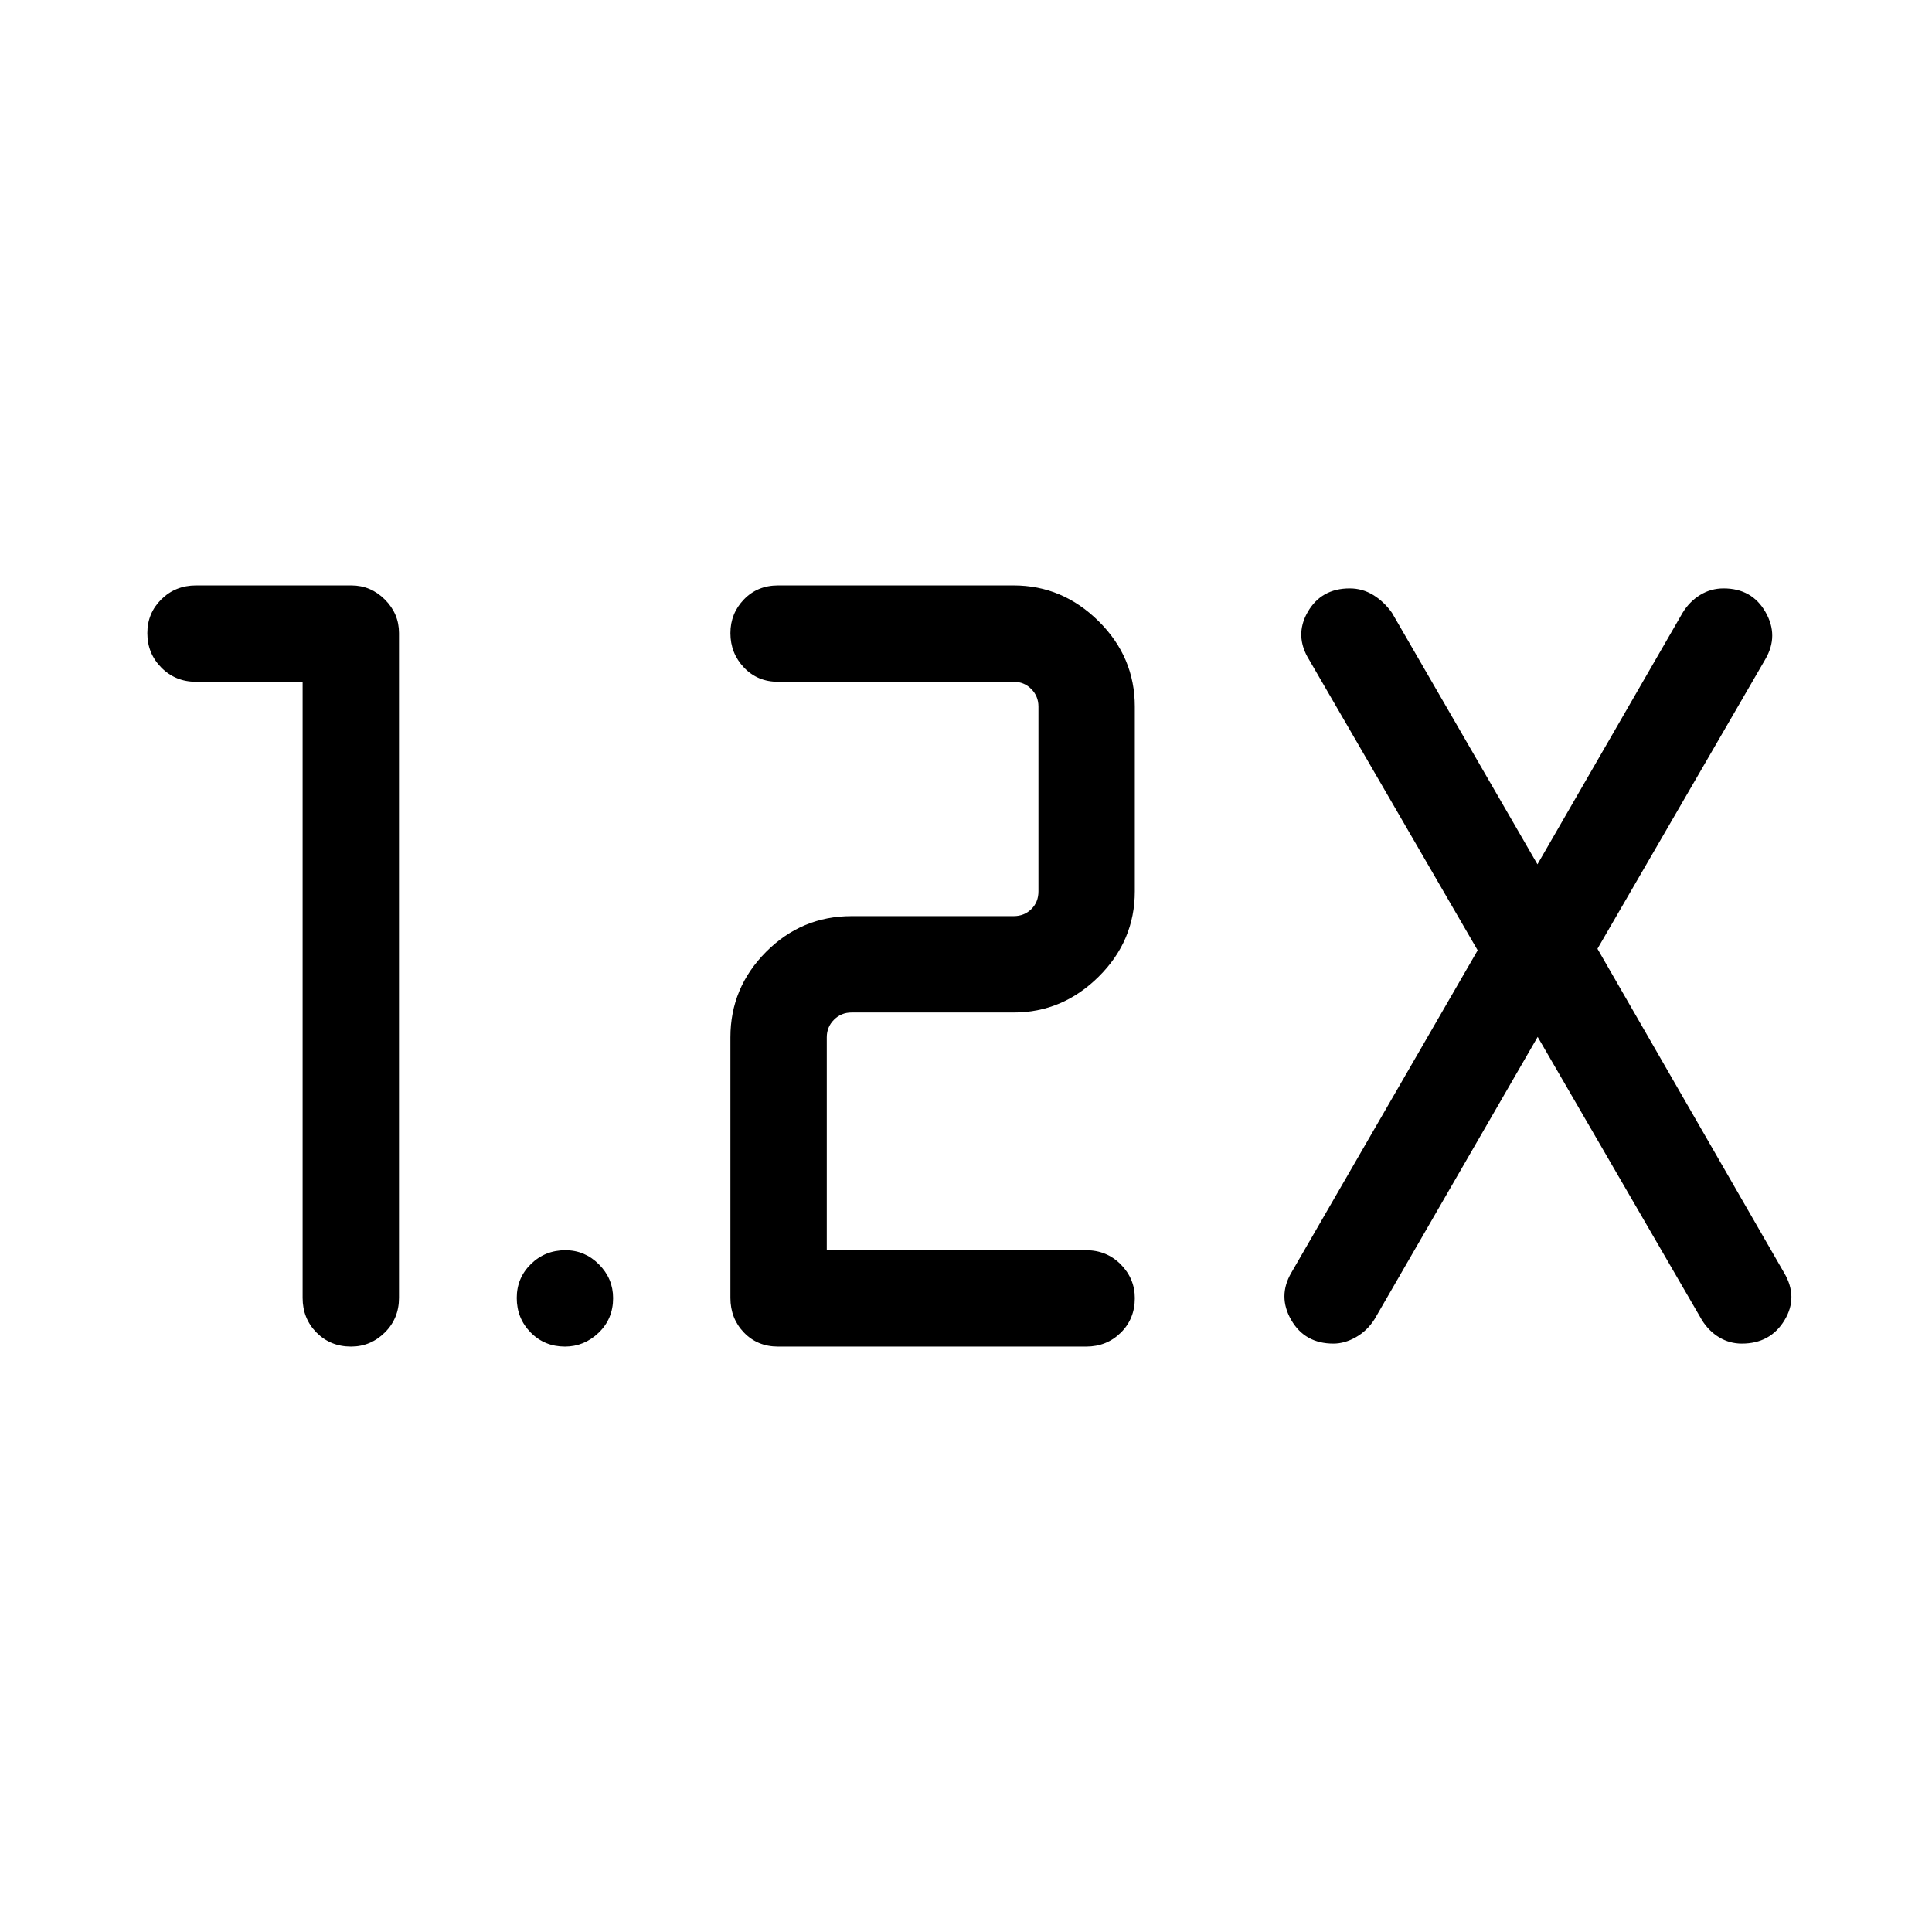 <svg xmlns="http://www.w3.org/2000/svg" height="40" viewBox="0 -960 960 960" width="40"><path d="M539.68-290.89H386.61q-10.23 0-16.95-6.98-6.72-6.99-6.72-17.22v-129.5q0-24.61 17.69-42.4 17.7-17.79 42.5-17.79h80.56q5.19 0 8.75-3.46 3.56-3.46 3.56-8.85v-91.83q0-5.13-3.56-8.72-3.56-3.59-8.75-3.59H386.61q-10.23 0-16.95-7.1-6.72-7.1-6.72-17.07 0-9.79 6.72-16.75 6.72-6.96 16.95-6.96h117.08q24.25 0 42.22 17.79t17.97 42.4v91.83q0 24.61-17.97 42.4t-42.22 17.79h-80.56q-5.13 0-8.72 3.59-3.59 3.59-3.59 8.72v105.82h128.86q10.23 0 17.22 7.05 6.98 7.05 6.98 16.77 0 10.28-6.98 17.17-6.99 6.89-17.22 6.89ZM150.37-621.23H97.41q-10.23 0-17.22-7.03-6.98-7.02-6.98-17.14 0-9.93 6.98-16.82 6.99-6.89 17.22-6.89h77.17q9.65 0 16.66 7.01 7.02 7.01 7.02 16.66v330.35q0 10.23-7.05 17.22-7.05 6.98-16.77 6.98-10.28 0-17.18-6.98-6.89-6.99-6.89-17.22v-306.14Zm613.69 176.45-81.07 140.31q-3.65 5.75-9.24 8.92-5.6 3.18-11.17 3.18-14.25 0-21-11.77t.07-23.44l92.59-160.22-83.66-144.24q-7.54-12.05-.81-23.82t20.9-11.77q6.31 0 11.65 3.26 5.35 3.26 9.31 8.82l72.32 125.03 72.11-124.97q3.43-5.62 8.72-8.88 5.3-3.26 11.66-3.26 14.12 0 20.84 11.77 6.72 11.77-.1 23.44l-83.41 143.86 92.67 160.87q7.28 12.19.25 23.75-7.03 11.57-21.18 11.57-6.09 0-11.24-3.09t-8.58-8.58l-81.63-140.74ZM280.72-290.89q-10.17 0-17.06-7.02-6.89-7.03-6.89-17.15 0-9.93 7.02-16.82 7.03-6.89 17.15-6.89 9.68 0 16.69 7.05 7.02 7.05 7.02 16.77 0 10.28-7.17 17.17-7.18 6.89-16.76 6.89Z"/></svg>